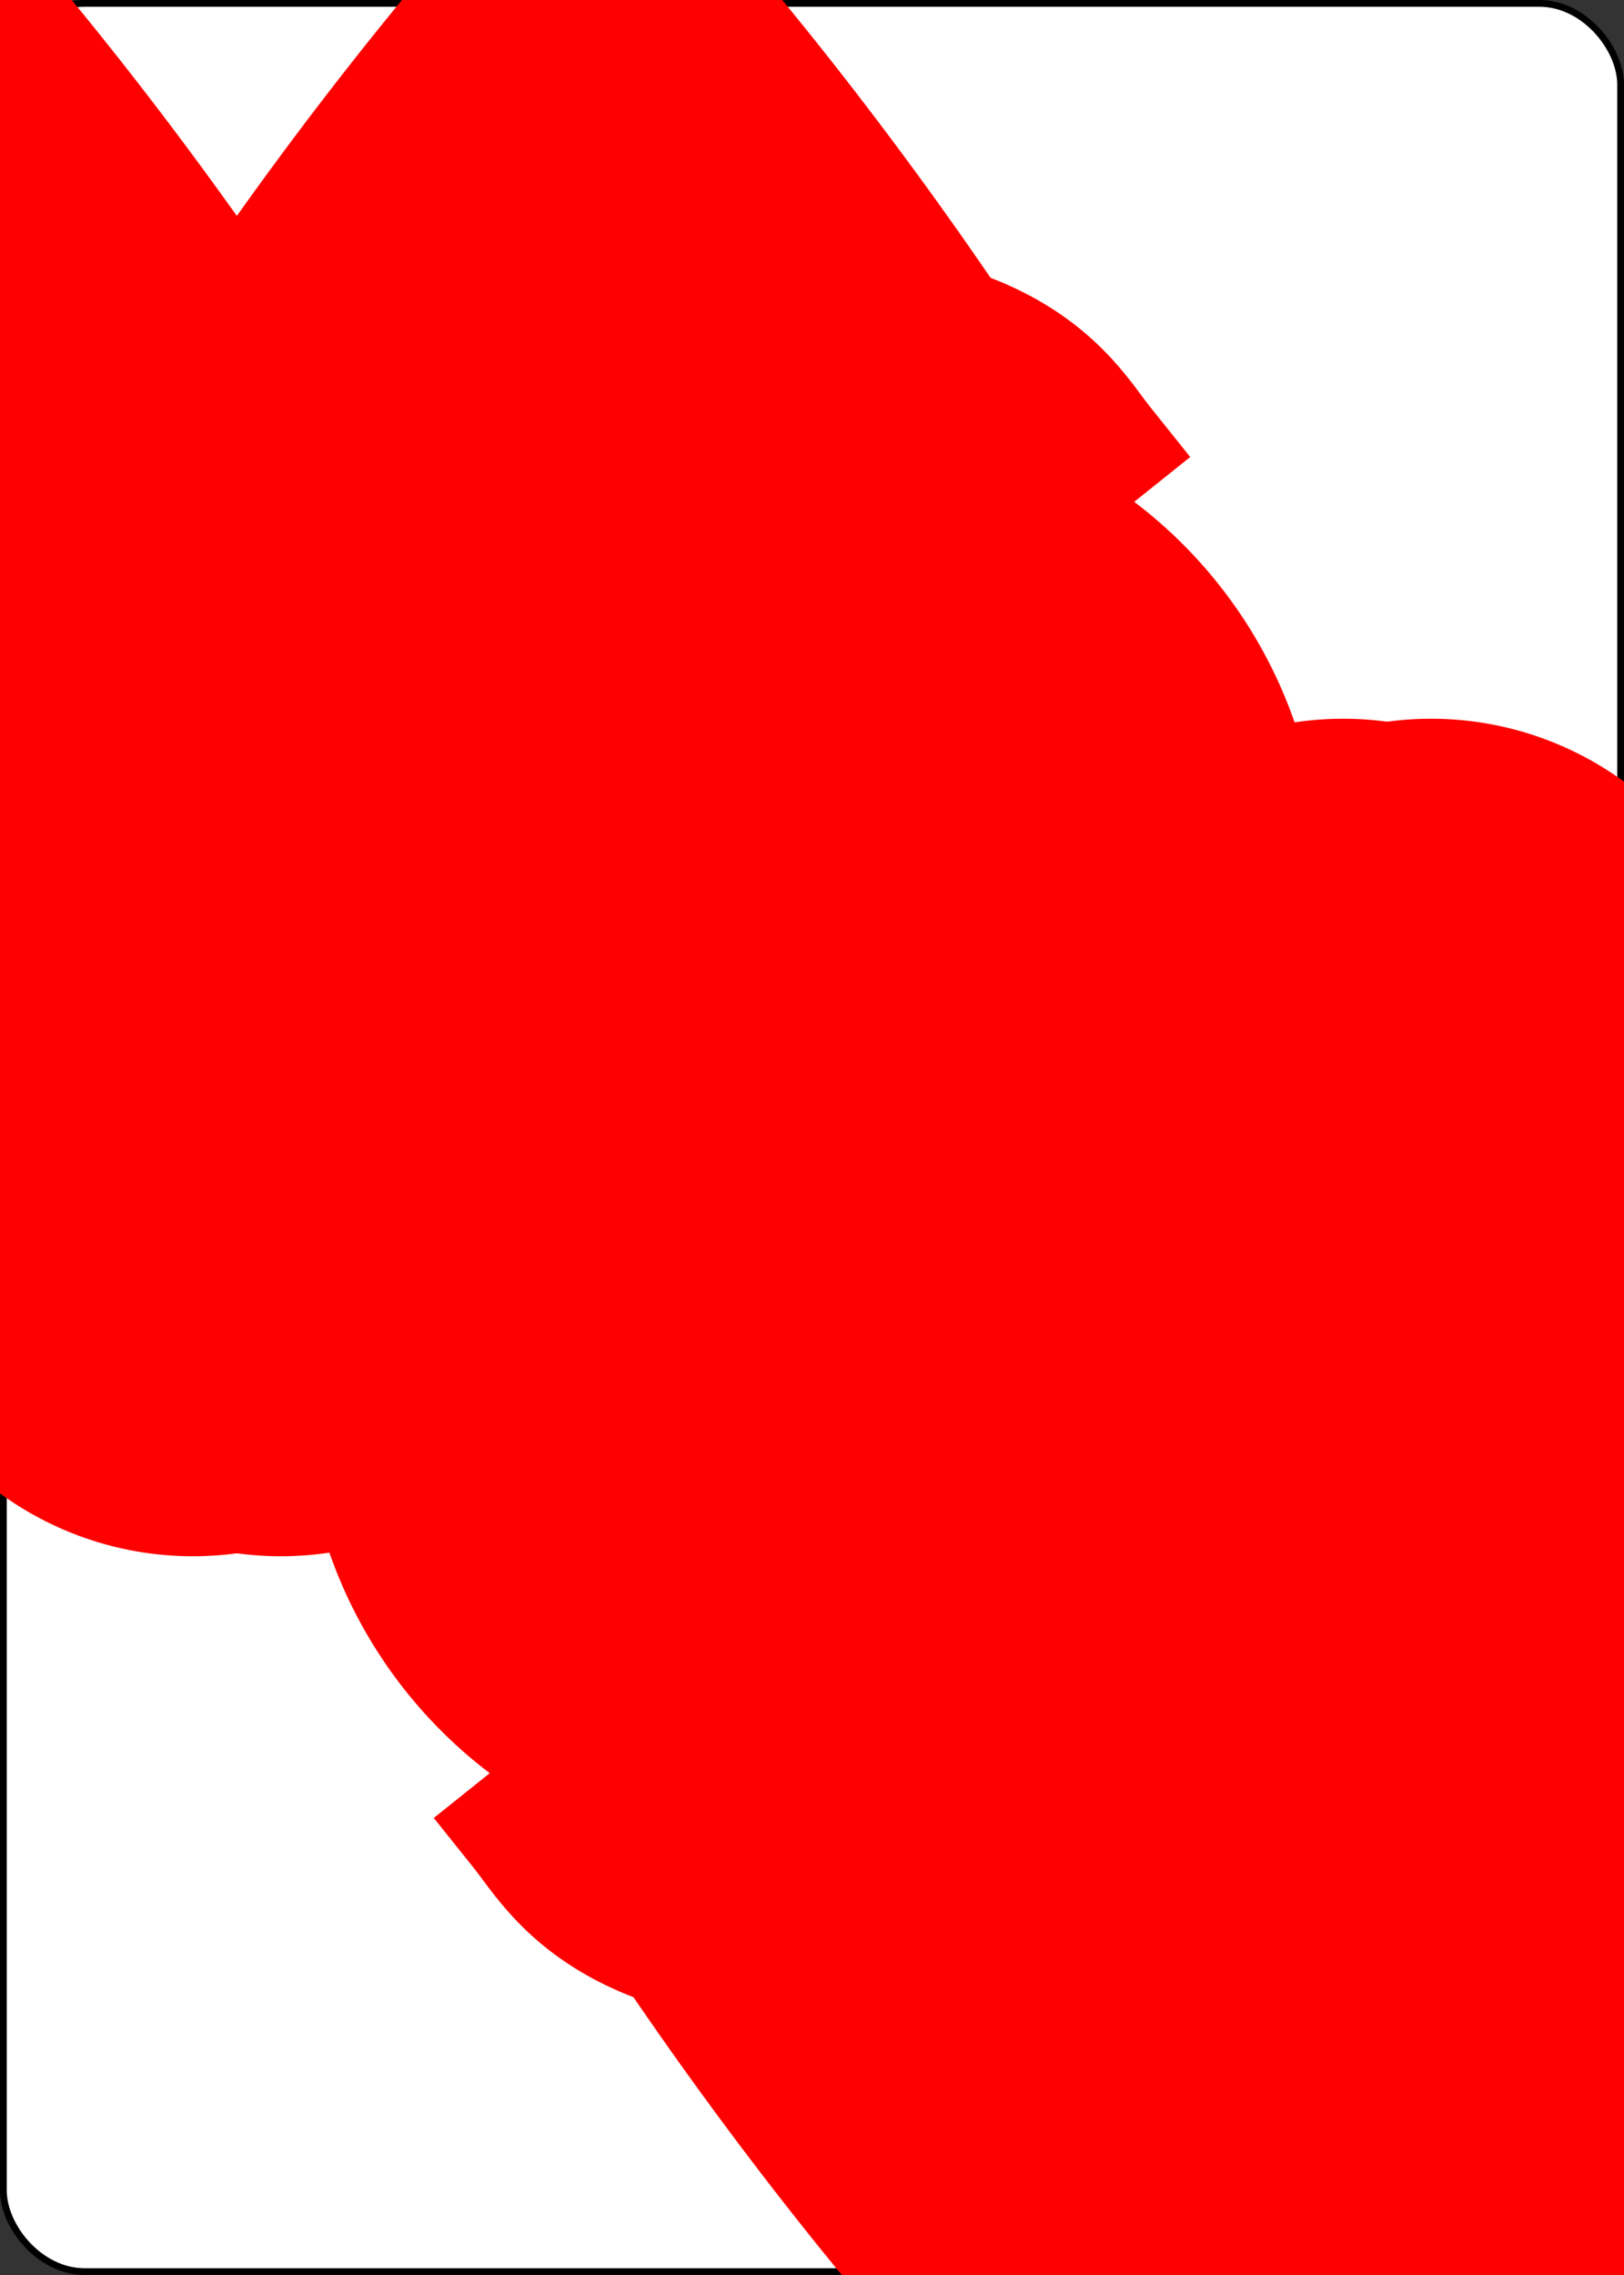 <?xml version="1.0" encoding="UTF-8" standalone="no"?>
<svg xmlns="http://www.w3.org/2000/svg" xmlns:xlink="http://www.w3.org/1999/xlink" class="card" face="9H" height="3.5in" preserveAspectRatio="none" viewBox="-120 -168 240 336" width="2.5in"><rect x="-120" y="-168" width="240" height="336" fill="#333333" stroke="none"/><symbol id="SH9" viewBox="-600 -600 1200 1200" preserveAspectRatio="xMinYMid"><path d="M0 -300A230 230 0 0 1 460 -150C400 0 200 300 0 500C-200 300 -400 0 -460 -150A230 230 0 0 1 0 -300Z" fill="red"></path></symbol><symbol id="VH9" viewBox="-500 -500 1000 1000" preserveAspectRatio="xMinYMid"><path d="M250 -100A250 250 0 0 1 -250 -100L-250 -210A250 250 0 0 1 250 -210L250 210A250 250 0 0 1 0 460C-150 460 -180 400 -200 375" stroke="red" stroke-width="80" stroke-linecap="square" stroke-miterlimit="1.5" fill="none"></path></symbol><rect width="239" height="335" x="-119.5" y="-167.5" rx="12" ry="12" fill="white" stroke="black"></rect><use xlink:href="#VH9" height="32" x="-114.4" y="-156"></use><use xlink:href="#SH9" height="26.032" x="-111.416" y="-119"></use><use xlink:href="#SH9" height="70" x="-87.501" y="-136.463"></use><use xlink:href="#SH9" height="70" x="17.501" y="-136.463"></use><use xlink:href="#SH9" height="70" x="-87.501" y="-68.821"></use><use xlink:href="#SH9" height="70" x="17.501" y="-68.821"></use><use xlink:href="#SH9" height="70" x="-35" y="-35"></use><g transform="rotate(180)"><use xlink:href="#VH9" height="32" x="-114.4" y="-156"></use><use xlink:href="#SH9" height="26.032" x="-111.416" y="-119"></use><use xlink:href="#SH9" height="70" x="-87.501" y="-136.463"></use><use xlink:href="#SH9" height="70" x="17.501" y="-136.463"></use><use xlink:href="#SH9" height="70" x="-87.501" y="-68.821"></use><use xlink:href="#SH9" height="70" x="17.501" y="-68.821"></use></g></svg>